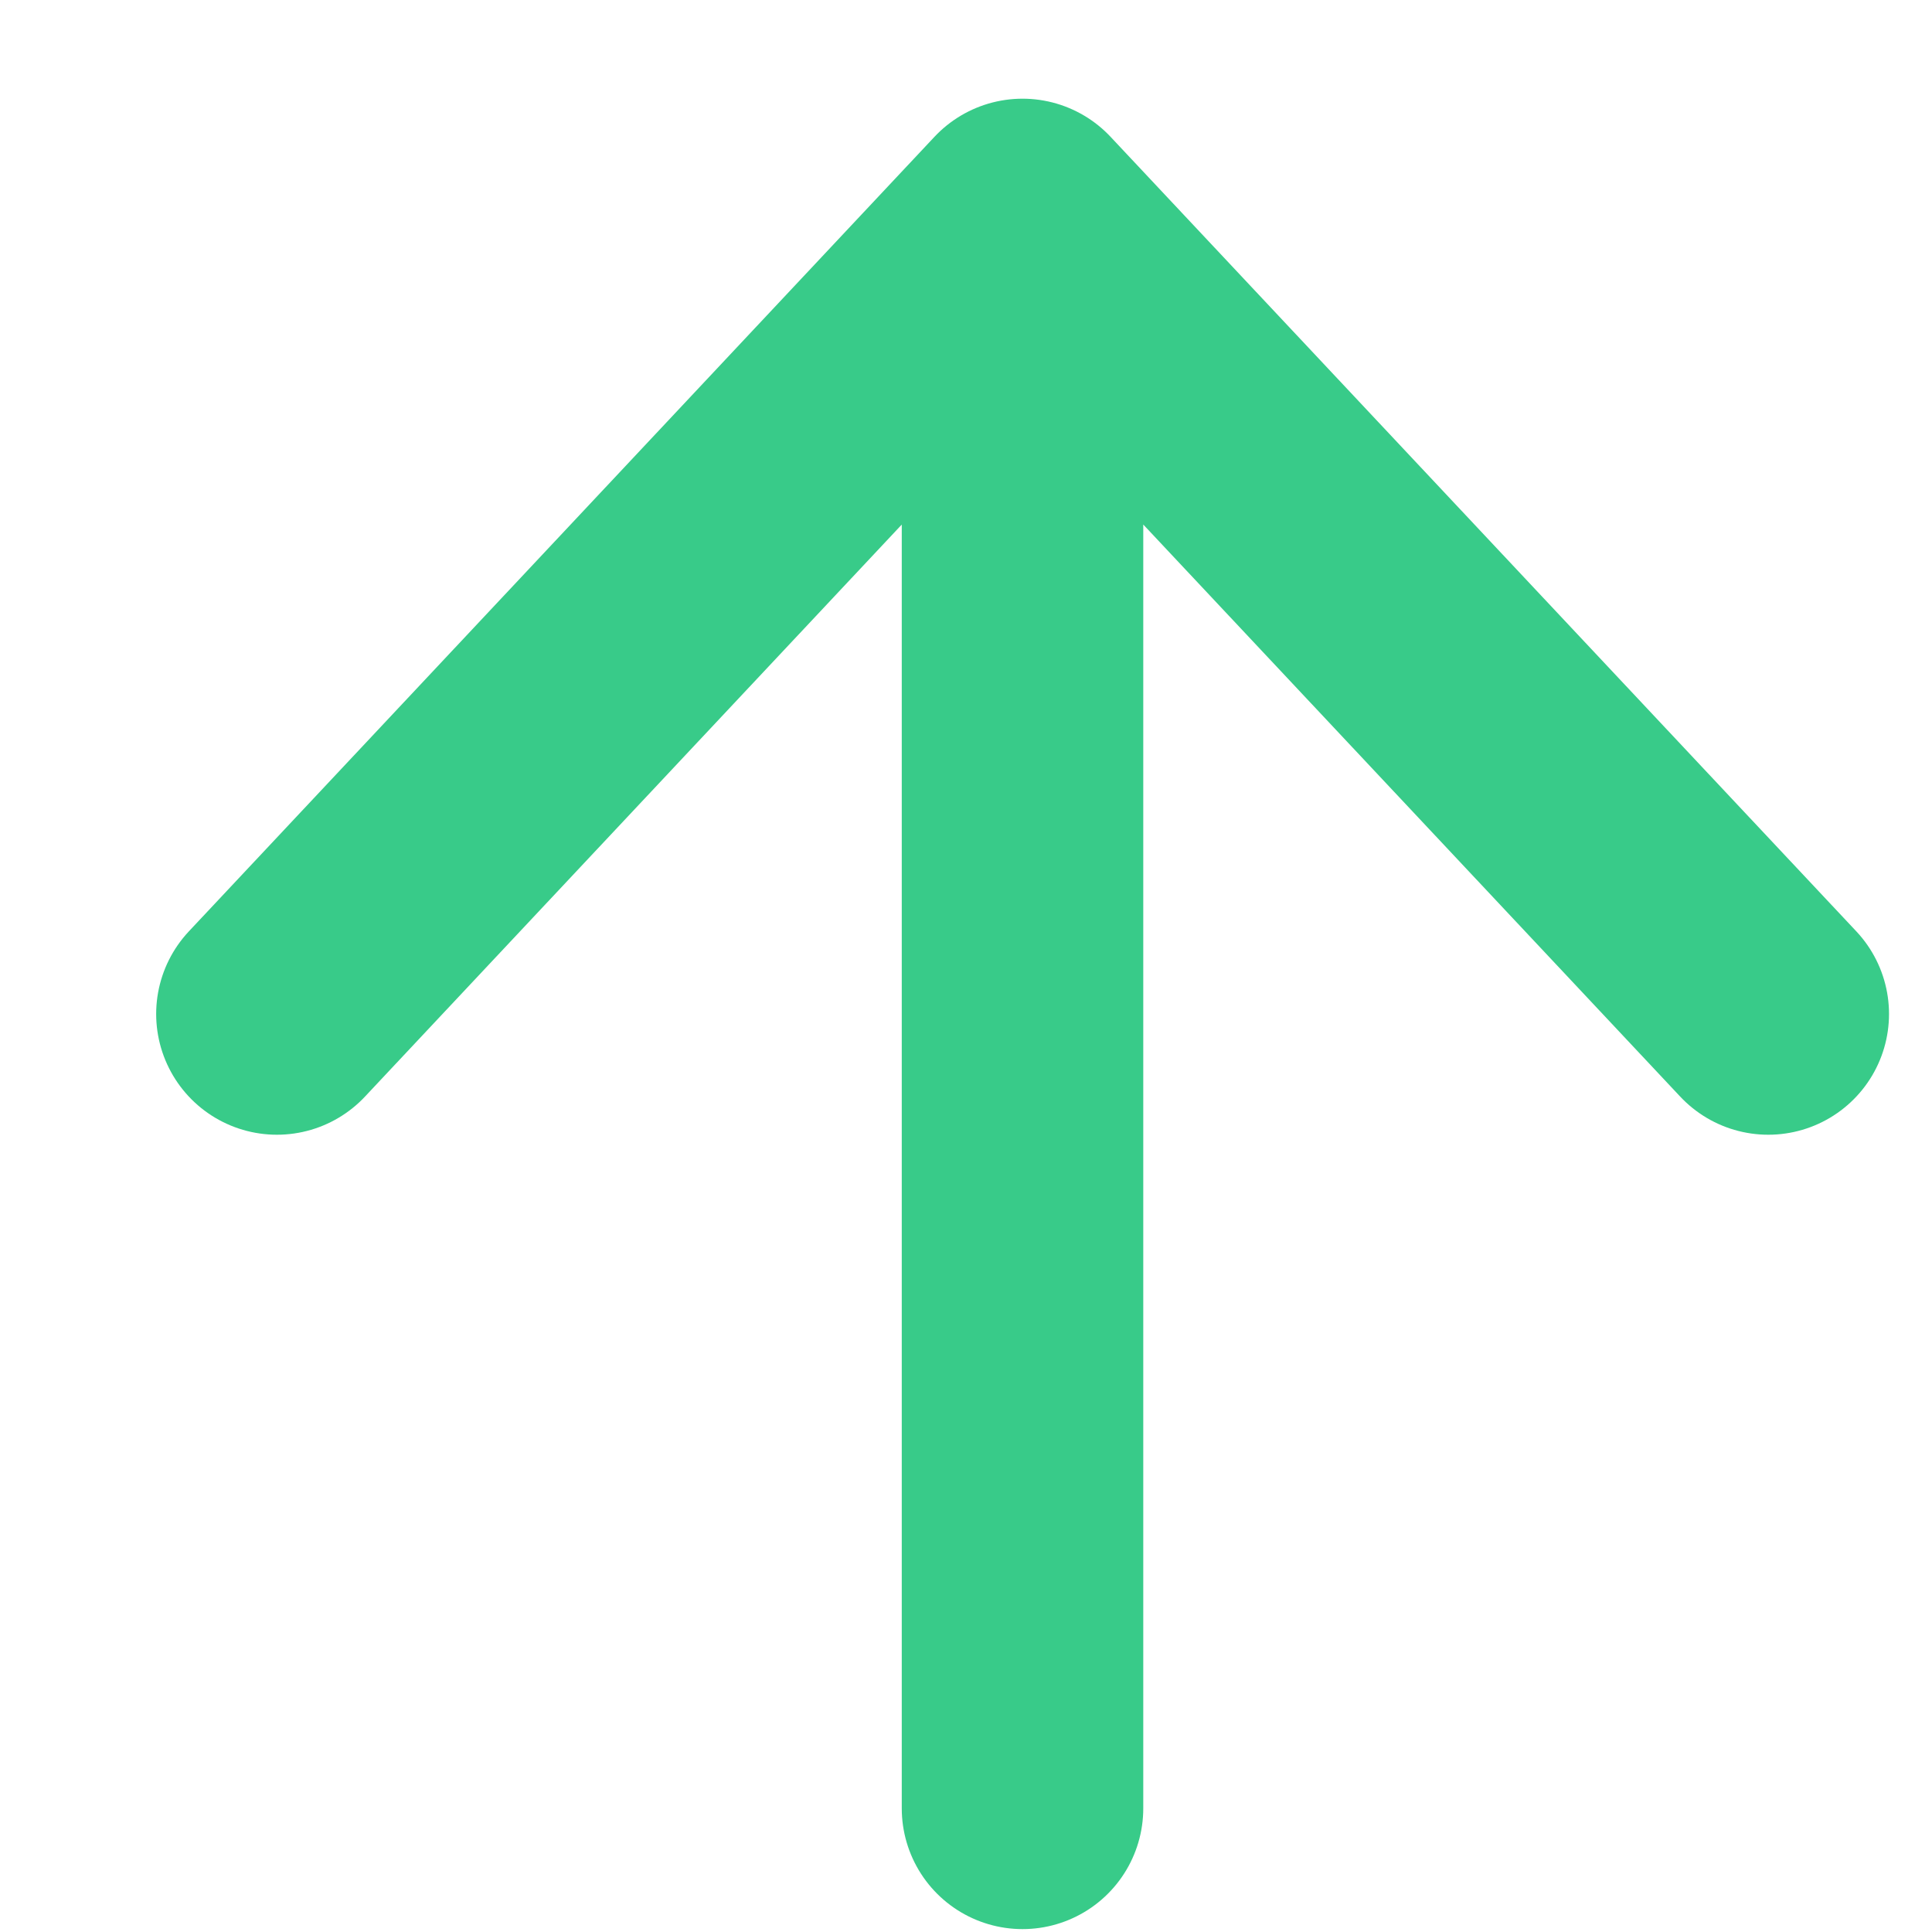 <svg width="12" height="12" viewBox="0 0 12 12" fill="none" xmlns="http://www.w3.org/2000/svg">
<path d="M1.72 6.298L6.351 1.363L10.983 6.298M6.351 11.232V2.068" stroke="#38CB89" stroke-width="1.5" stroke-linecap="round" stroke-linejoin="round"/>
</svg>
